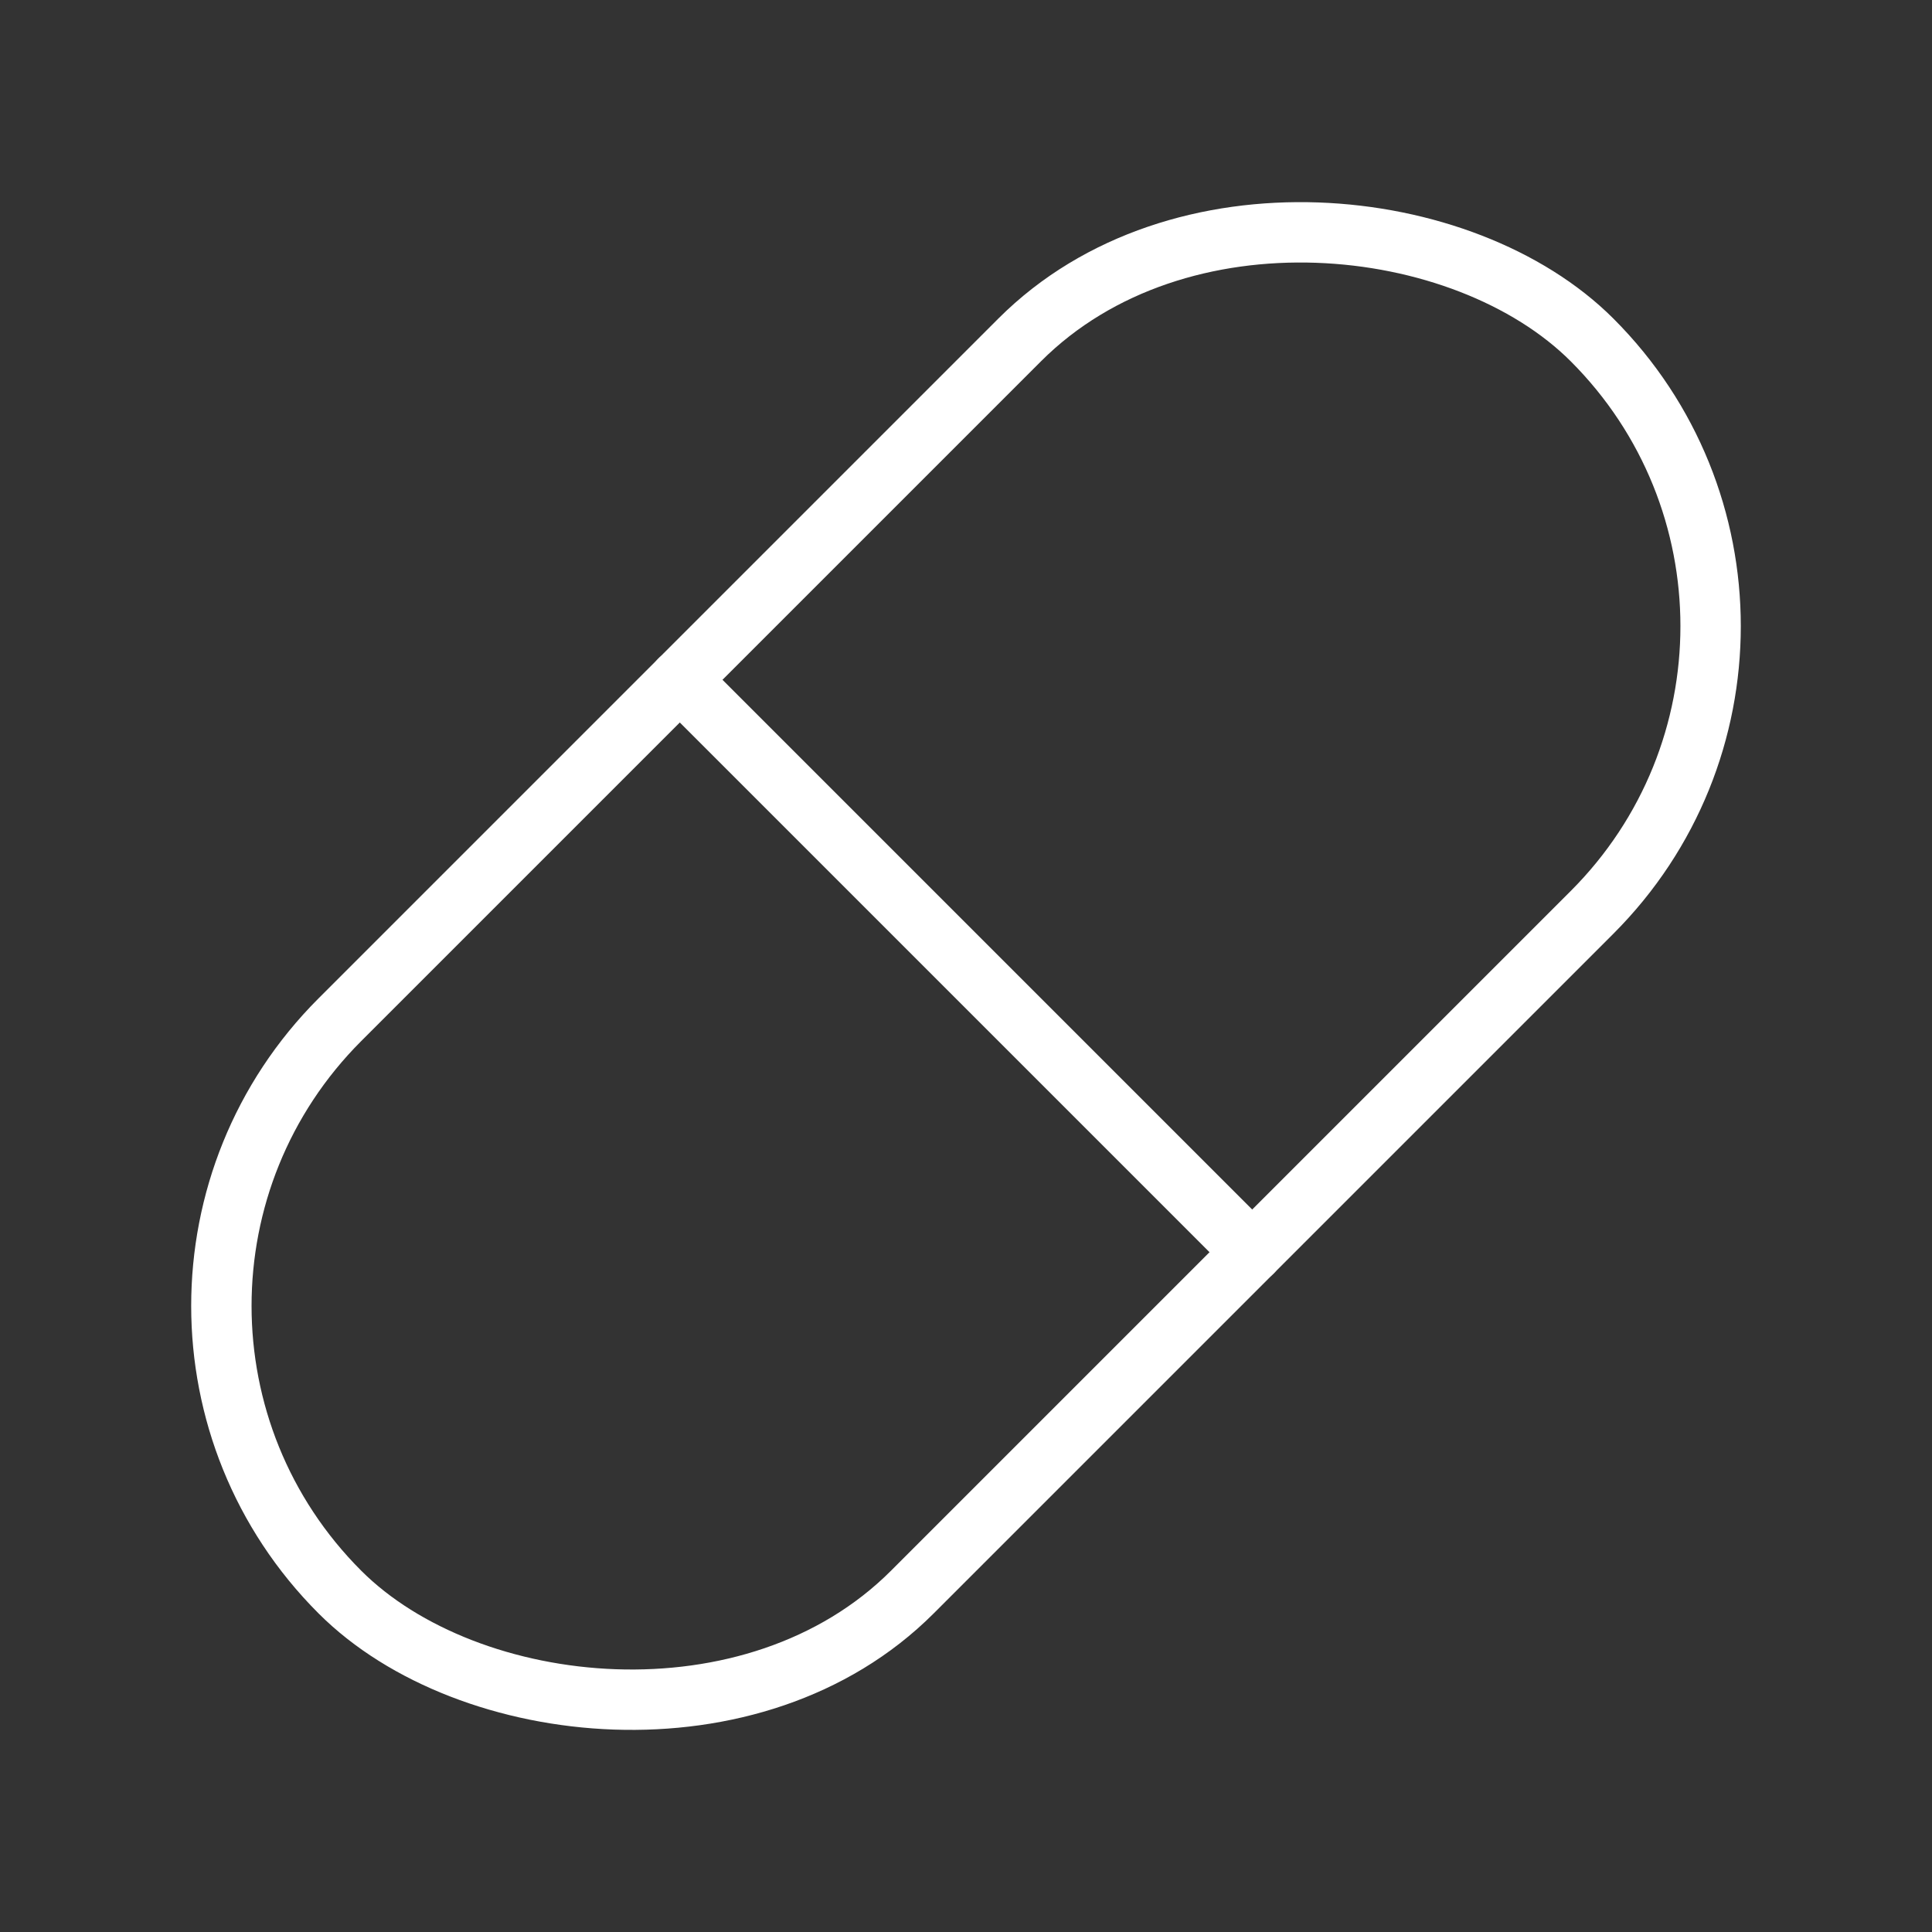 <ns0:svg xmlns:ns0="http://www.w3.org/2000/svg" viewBox="0 0 48 48" style="stroke-width:1.5px"><ns0:rect x="0" y="0" width="48" height="48" fill="#333333" stroke="none"/><ns0:defs style="stroke-width:1.5px"><ns0:style style="stroke-width:1.5px">.a{fill:none;stroke:#fff;stroke-linecap:round;stroke-linejoin:round;}</ns0:style></ns0:defs><ns0:rect class="a" x="2.002" y="13.944" width="43.995" height="20.112" rx="10.056" transform="translate(-9.941 24) rotate(-45)" style="stroke-width:1.5px" /><ns0:line class="a" x1="31.111" y1="31.111" x2="16.889" y2="16.889" style="stroke-width:1.5px" /></ns0:svg>